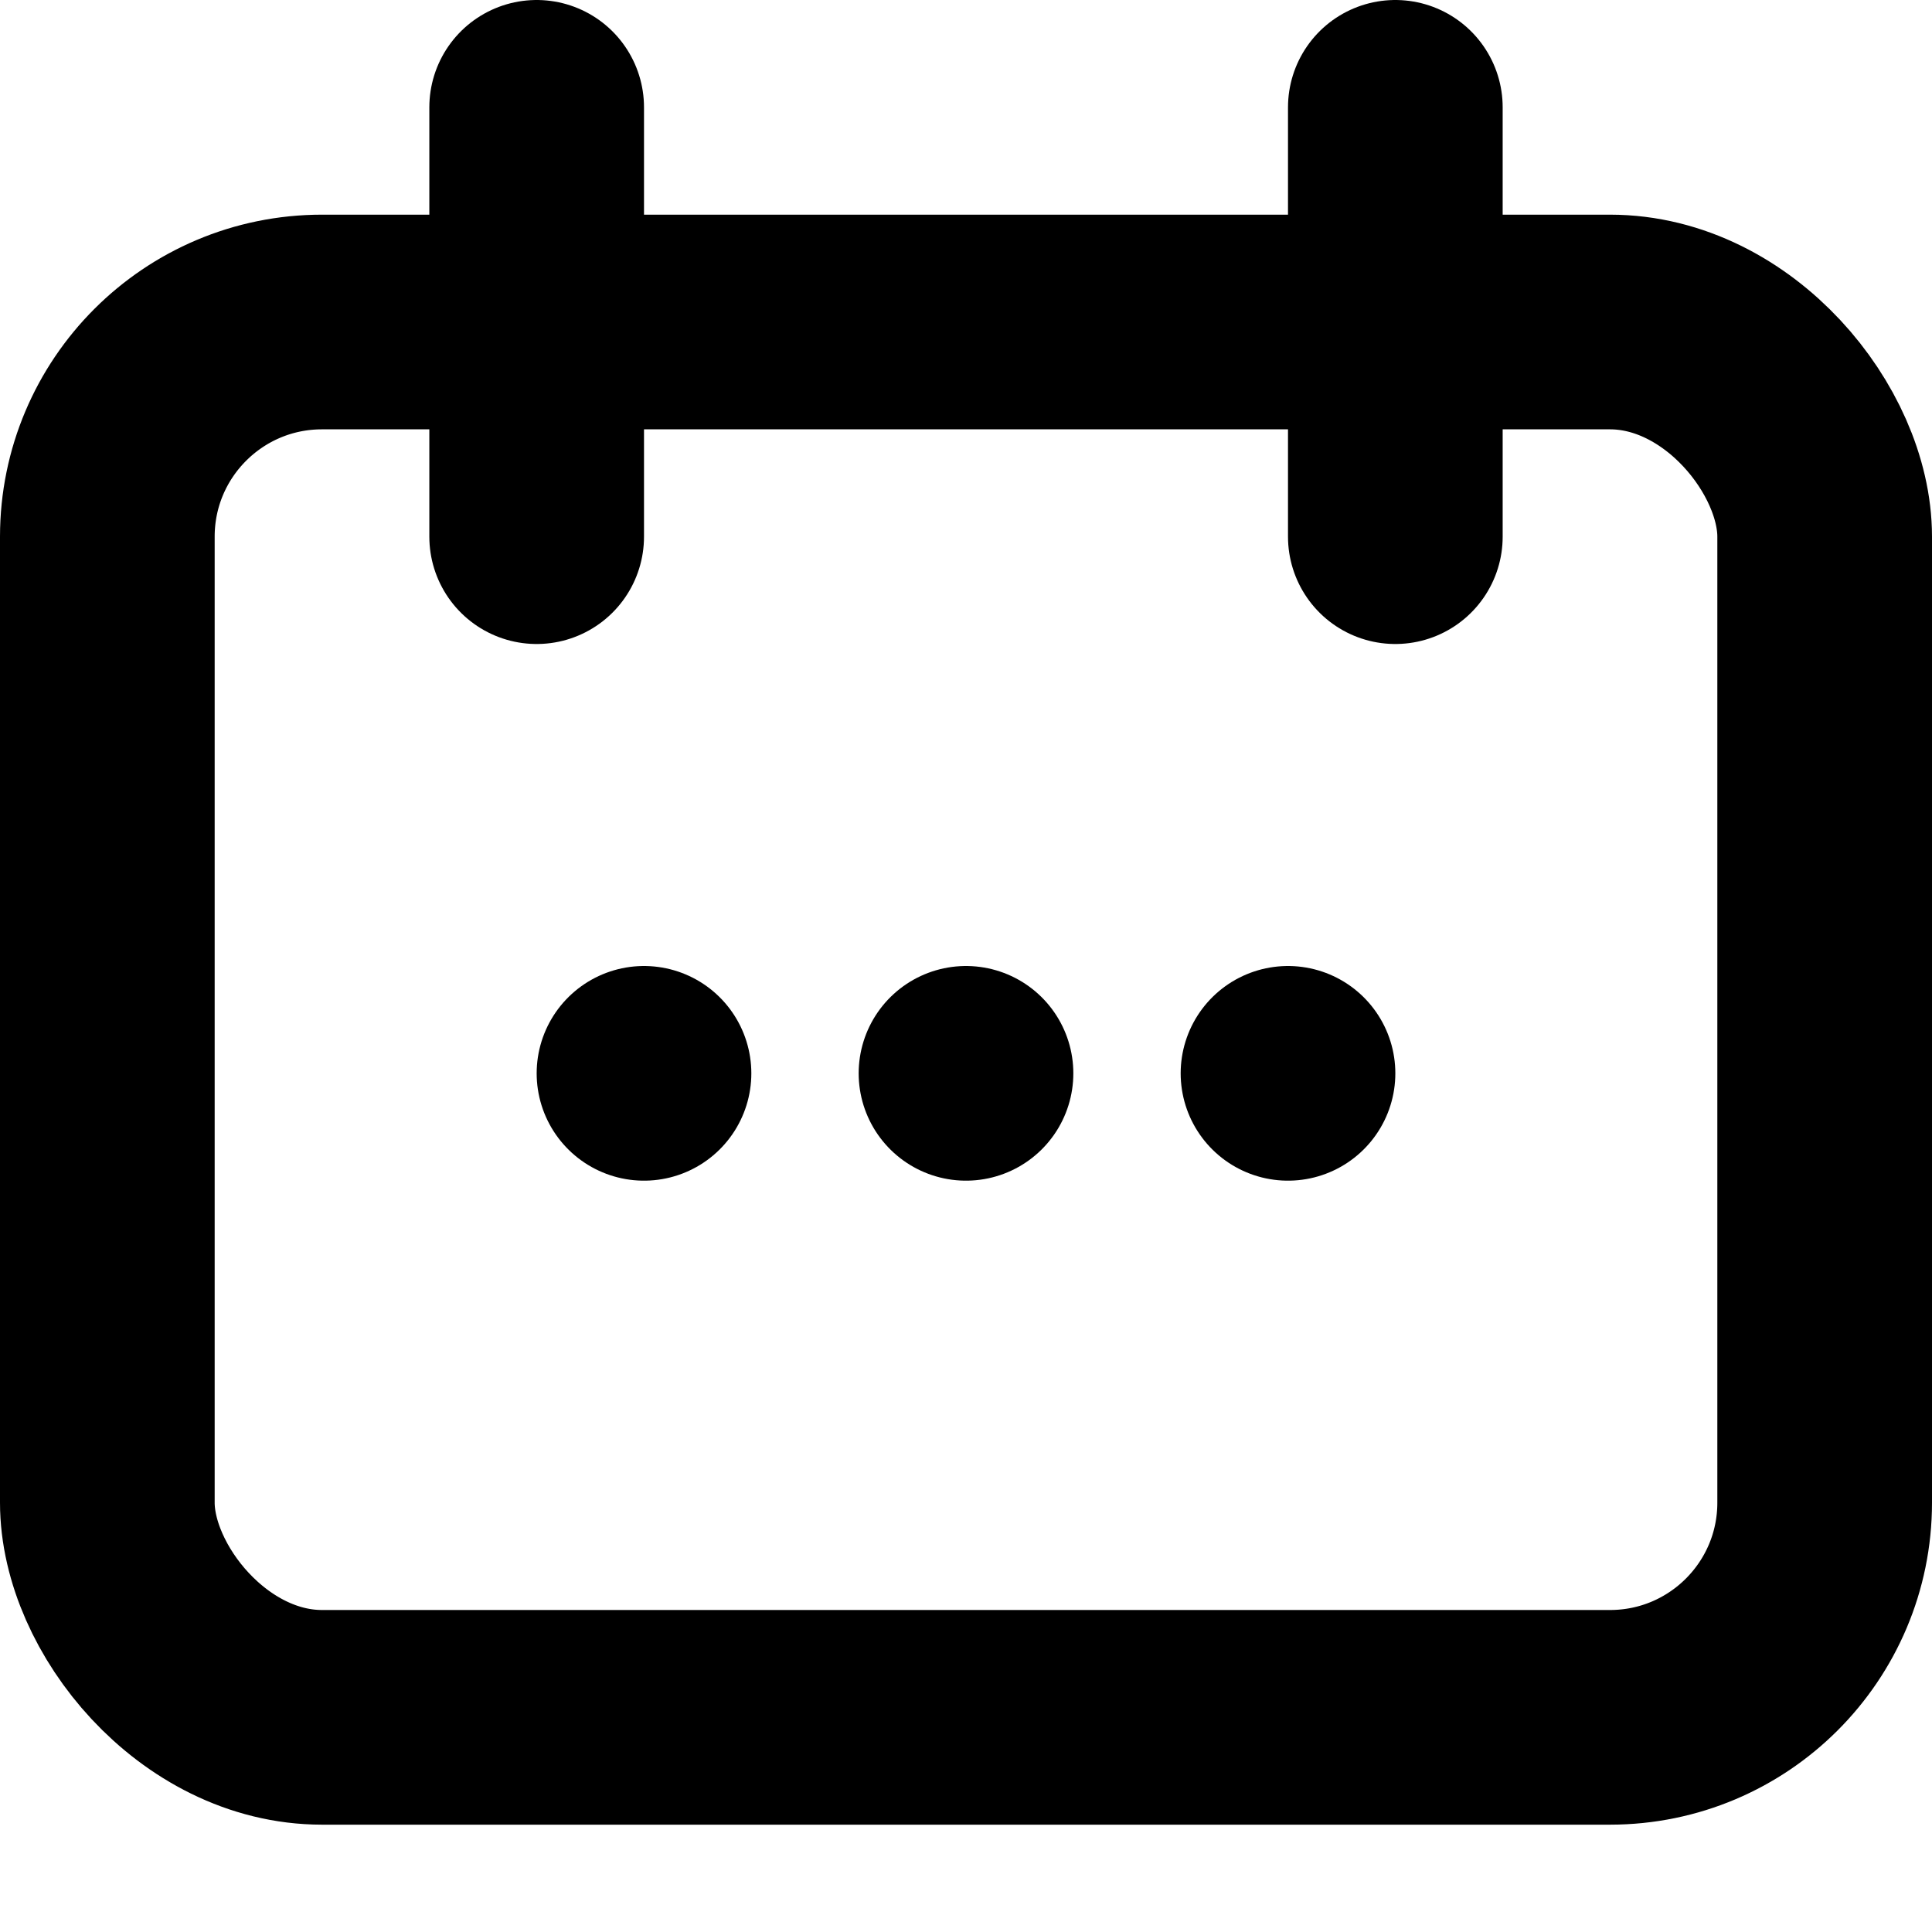 <svg xmlns="http://www.w3.org/2000/svg" width="18" height="18" viewBox="0 0 18 18">
    <defs>
        <style>
            .cls-2{fill:none;stroke:#000;stroke-width:2px;stroke-linecap:round}
        </style>
    </defs>
    <g id="icn_form_calendar" transform="translate(-572 -611)">
        <g id="사각형_308" fill="none" stroke="#000" stroke-width="2px" transform="translate(572 613)">
            <rect width="18" height="15" stroke="none" rx="3"/>
            <rect width="16" height="13" x="1" y="1" rx="2"/>
        </g>
        <path id="선_96" d="M0 0L0 4" class="cls-2" transform="translate(577 612)"/>
        <path id="선_97" d="M0 0L0 4" class="cls-2" transform="translate(585 612)"/>
        <path id="선_98" d="M0 0L0 0" class="cls-2" transform="translate(578 621)"/>
        <path id="선_99" d="M0 0L0 0" class="cls-2" transform="translate(581 621)"/>
        <path id="선_100" d="M0 0L0 0" class="cls-2" transform="translate(584 621)"/>
    </g>
</svg>
